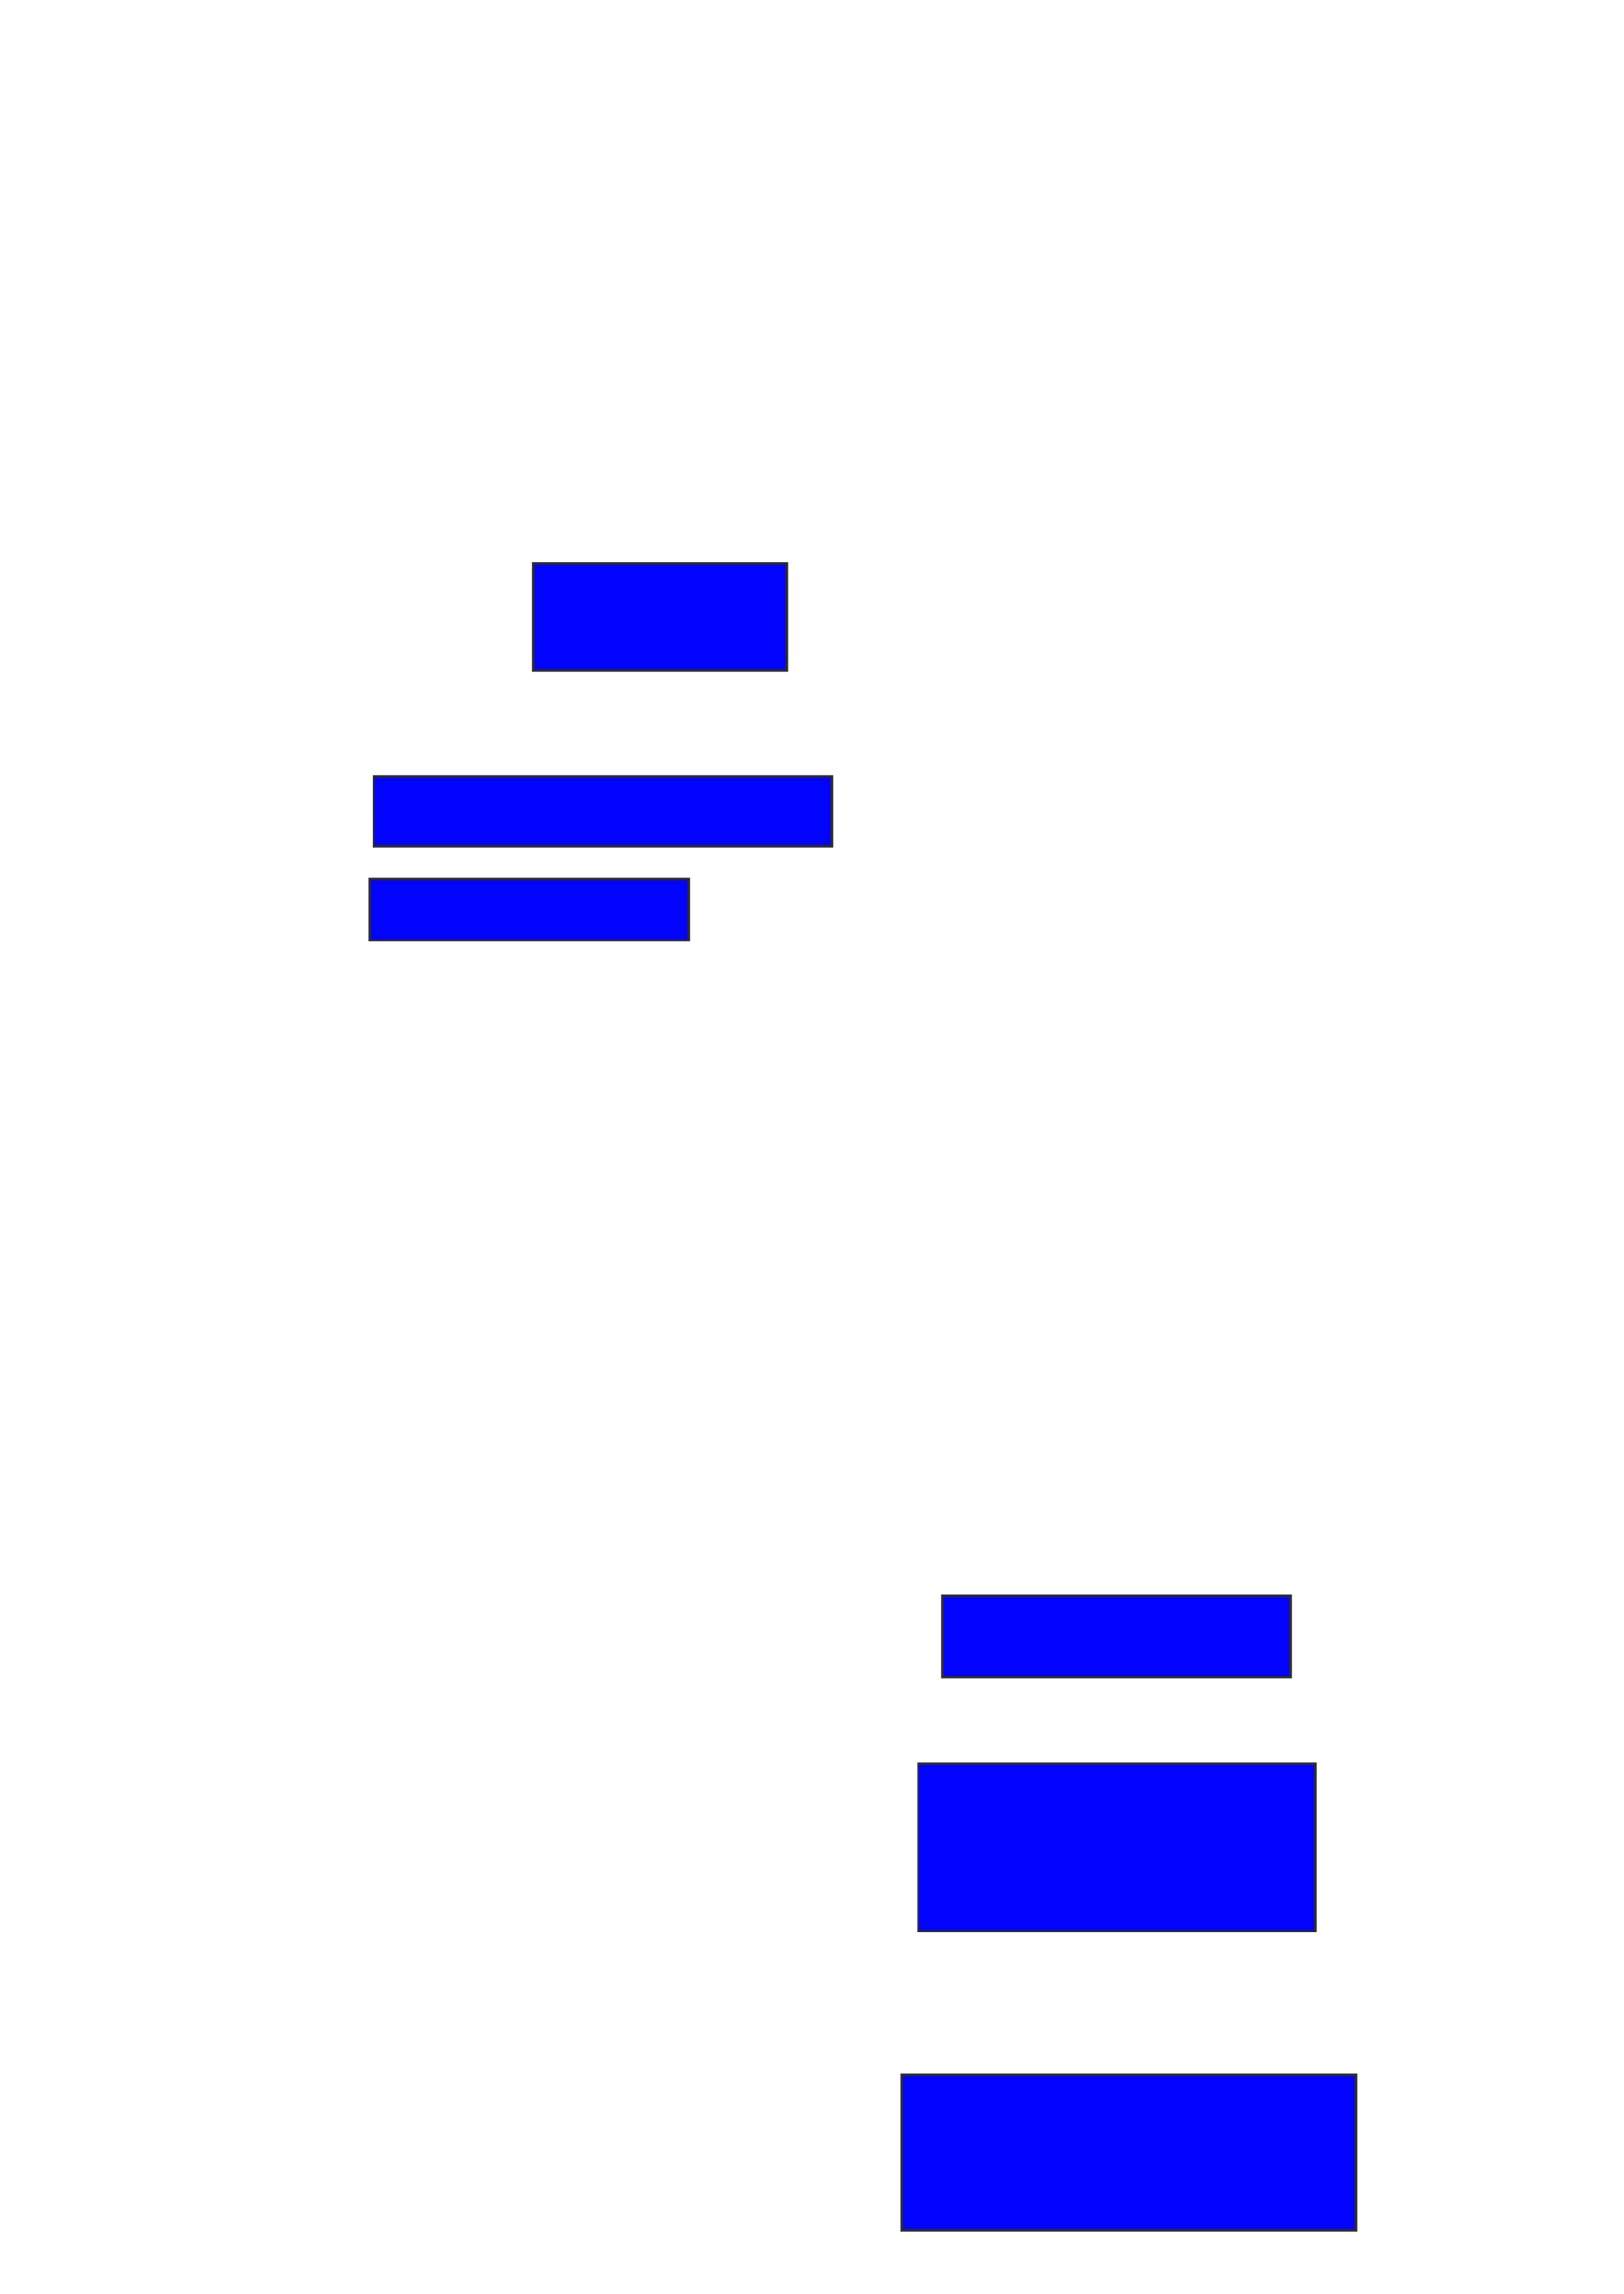 <svg xmlns="http://www.w3.org/2000/svg" width="684" height="966">
 <!-- Created with Image Occlusion Enhanced -->
 <g>
  <title>Labels</title>
 </g>
 <g>
  <title>Masks</title>
  <rect id="b496ba340bec47a18e2f182f5674b2a8-ao-1" height="44.828" width="106.897" y="237.448" x="224.621" stroke="#2D2D2D" fill="#0203ff"/>
  <rect id="b496ba340bec47a18e2f182f5674b2a8-ao-2" height="29.31" width="193.103" y="327.103" x="157.379" stroke="#2D2D2D" fill="#0203ff"/>
  <rect id="b496ba340bec47a18e2f182f5674b2a8-ao-3" height="25.862" width="134.483" y="370.207" x="155.655" stroke="#2D2D2D" fill="#0203ff"/>
  
  <rect id="b496ba340bec47a18e2f182f5674b2a8-ao-5" height="34.483" width="146.552" y="671.931" x="397.034" stroke="#2D2D2D" fill="#0203ff"/>
  <rect id="b496ba340bec47a18e2f182f5674b2a8-ao-6" height="70.69" width="167.241" y="742.621" x="386.69" stroke="#2D2D2D" fill="#0203ff"/>
  <rect id="b496ba340bec47a18e2f182f5674b2a8-ao-7" height="65.517" width="191.379" y="873.655" x="379.793" stroke="#2D2D2D" fill="#0203ff"/>
 </g>
</svg>